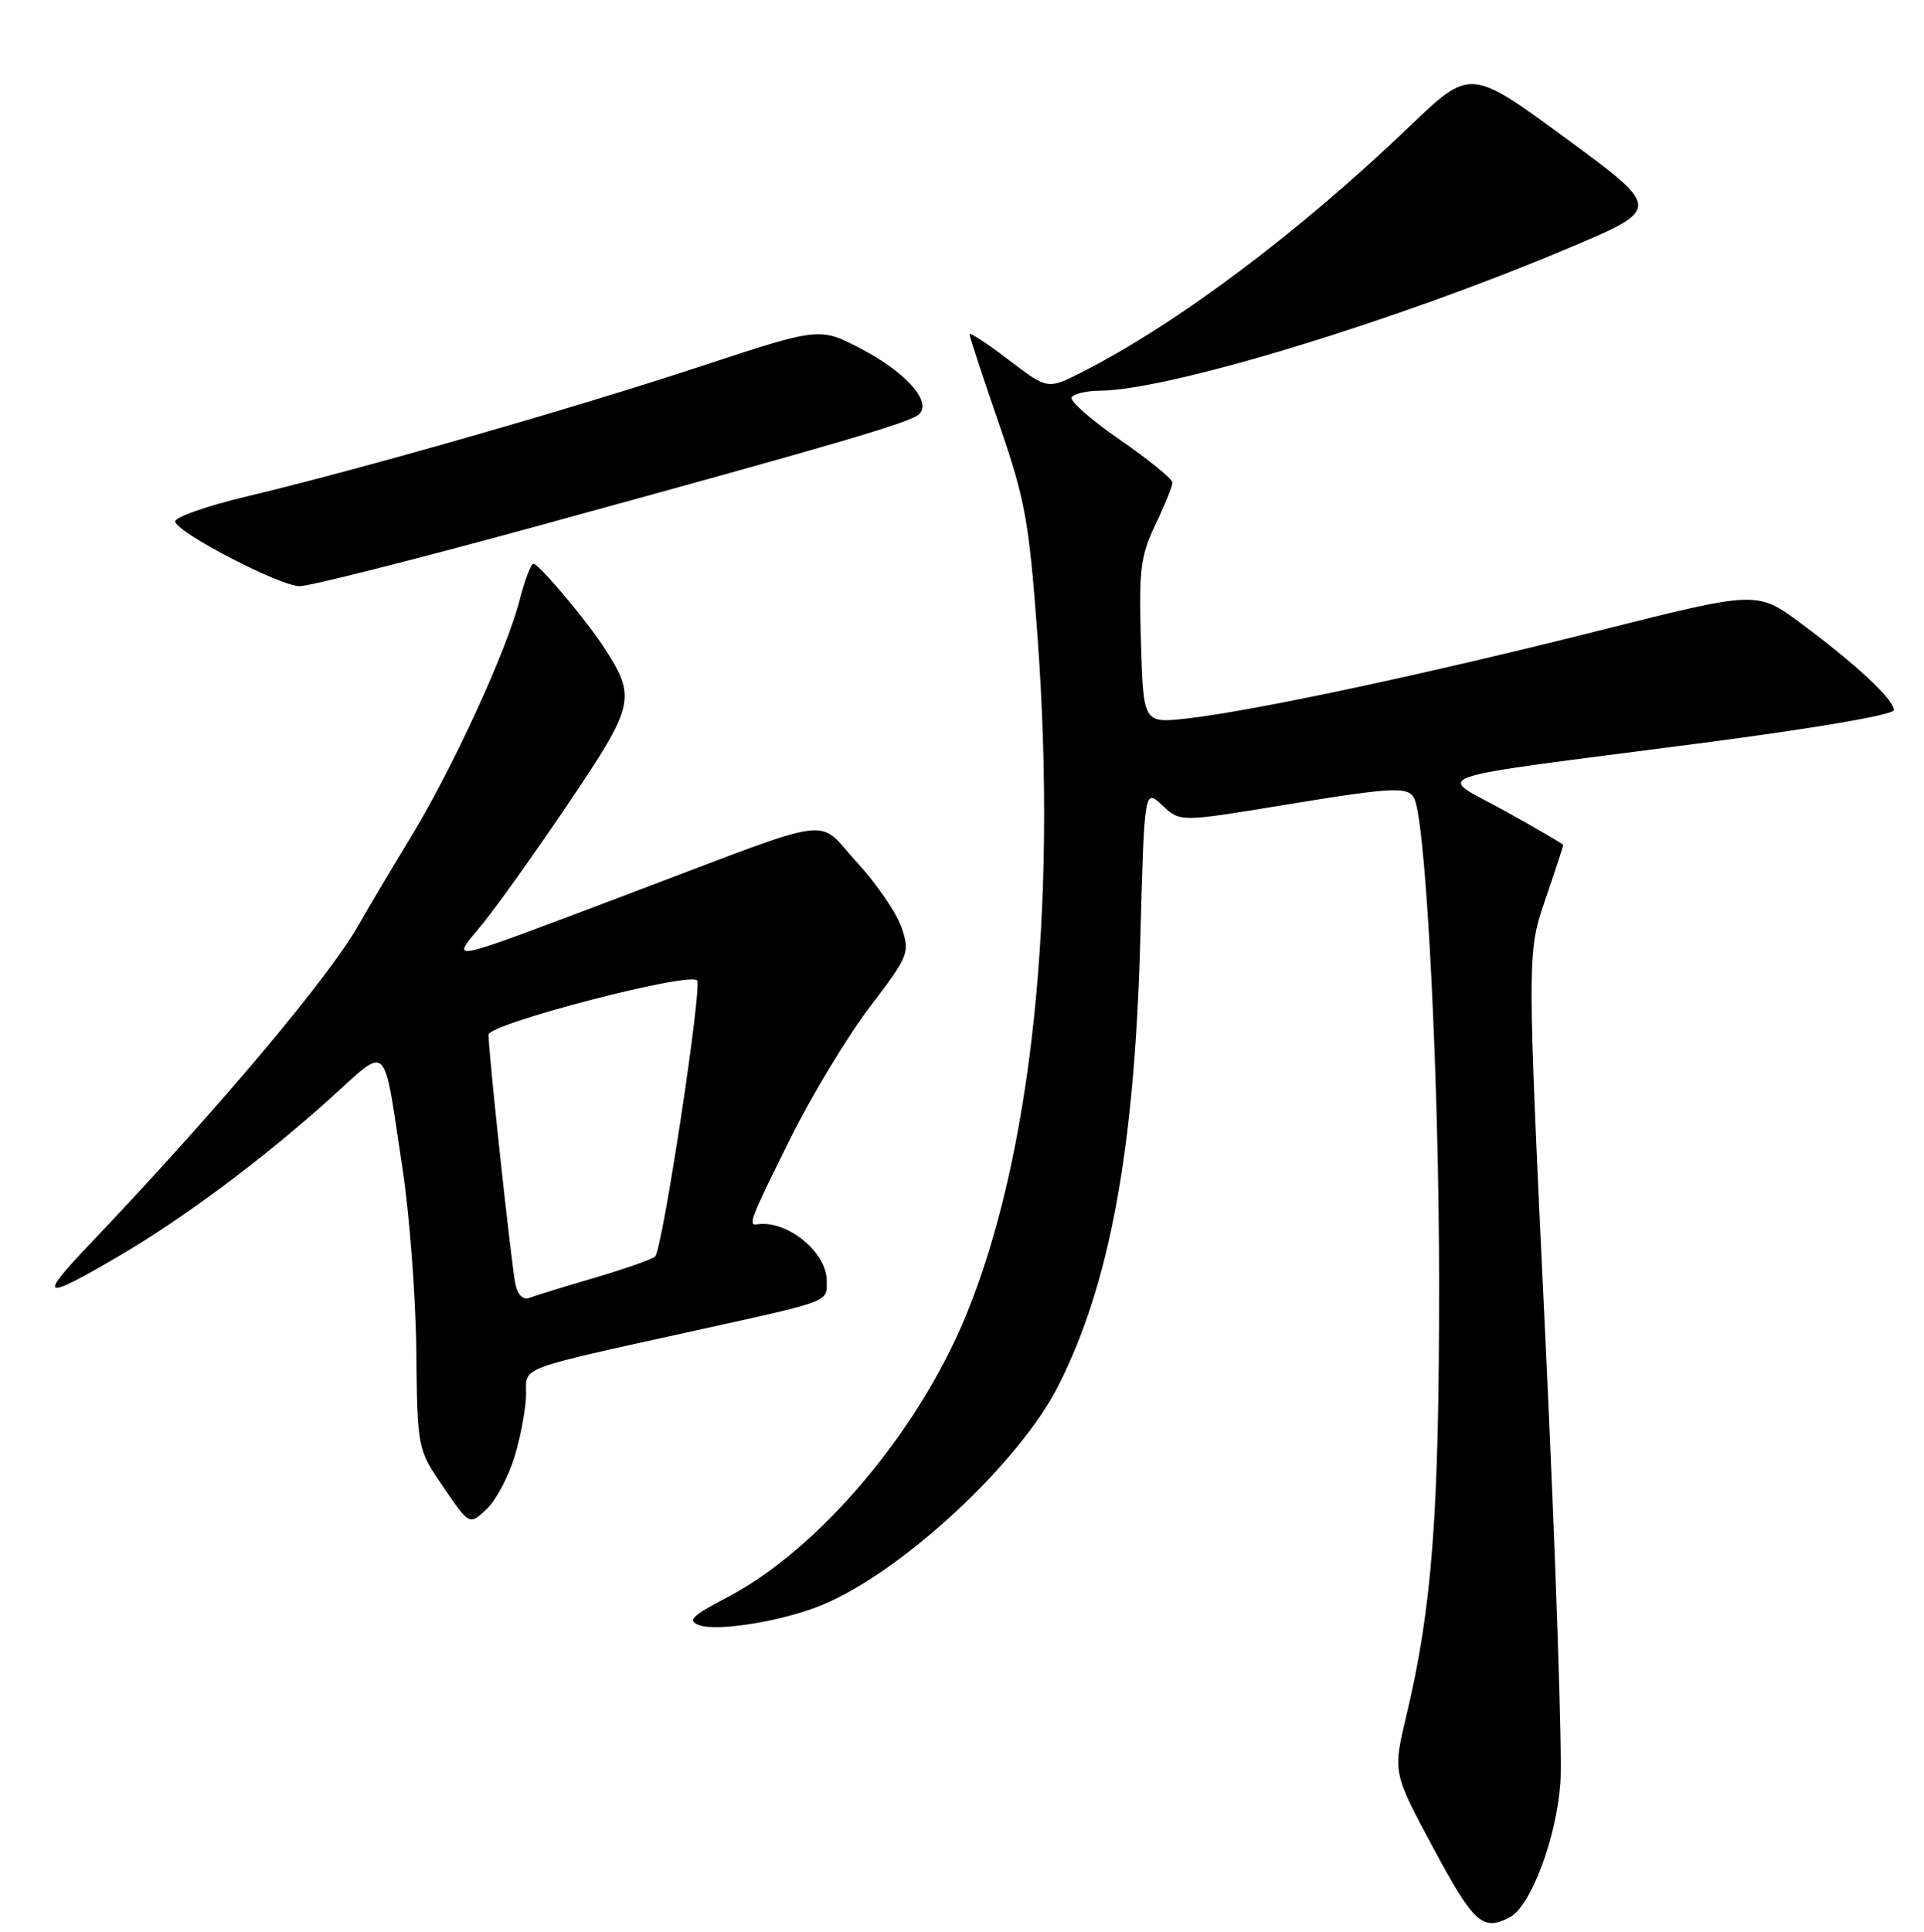 <?xml version="1.0" encoding="UTF-8" standalone="no"?>
<!DOCTYPE svg PUBLIC "-//W3C//DTD SVG 1.1//EN" "http://www.w3.org/Graphics/SVG/1.1/DTD/svg11.dtd" >
<svg xmlns="http://www.w3.org/2000/svg" xmlns:xlink="http://www.w3.org/1999/xlink" version="1.1" viewBox="0 0 256 257">
 <g >
 <path fill="currentColor"
d=" M 200.93 255.04 C 203.70 253.55 207.08 244.54 207.62 237.16 C 207.89 233.50 207.00 207.17 205.65 178.66 C 203.18 126.81 203.18 126.81 205.59 119.73 C 206.92 115.84 208.00 112.54 208.00 112.42 C 208.00 112.29 204.51 110.25 200.25 107.89 C 191.08 102.82 188.14 103.84 226.25 98.88 C 241.68 96.86 252.00 95.09 252.00 94.46 C 252.00 93.07 246.95 88.36 239.64 82.94 C 233.79 78.60 233.79 78.60 212.93 83.85 C 189.77 89.69 166.83 94.58 157.96 95.58 C 152.13 96.24 152.13 96.24 151.81 85.37 C 151.53 75.75 151.75 73.96 153.74 69.78 C 154.99 67.19 156.00 64.67 156.00 64.20 C 156.00 63.72 152.86 61.16 149.03 58.52 C 145.20 55.88 142.30 53.33 142.59 52.86 C 142.88 52.39 144.55 51.99 146.31 51.98 C 155.54 51.92 185.53 42.79 208.79 32.97 C 221.09 27.77 221.09 27.77 208.37 18.42 C 195.64 9.07 195.64 9.07 187.57 16.80 C 172.83 30.92 156.66 43.05 143.95 49.52 C 139.39 51.83 139.39 51.83 134.20 47.87 C 131.34 45.69 129.00 44.16 129.00 44.47 C 129.00 44.77 130.75 50.11 132.90 56.32 C 136.42 66.55 136.91 69.23 138.04 84.56 C 140.73 121.24 137.24 154.06 128.40 175.32 C 121.99 190.73 108.83 206.19 96.78 212.49 C 92.06 214.96 91.40 215.60 92.99 216.19 C 95.46 217.11 104.33 215.64 109.50 213.47 C 120.20 208.97 135.65 194.59 140.85 184.29 C 147.67 170.79 150.96 152.89 151.72 125.20 C 152.27 104.91 152.27 104.91 154.64 107.13 C 157.01 109.36 157.01 109.36 170.29 107.18 C 186.35 104.55 187.73 104.51 188.36 106.75 C 189.89 112.15 191.47 144.41 191.48 170.50 C 191.50 201.34 190.56 213.83 187.12 228.26 C 185.32 235.82 185.32 235.82 190.74 245.91 C 196.12 255.92 197.30 256.98 200.93 255.04 Z  M 68.52 193.63 C 69.33 190.88 70.00 187.20 70.00 185.44 C 70.00 181.77 68.63 182.28 92.50 177.02 C 110.78 172.99 110.00 173.28 110.00 170.38 C 110.00 166.57 104.69 162.26 100.75 162.88 C 99.48 163.08 99.83 162.18 105.17 151.44 C 108.01 145.72 112.77 137.86 115.73 133.97 C 120.93 127.14 121.08 126.77 119.97 123.42 C 119.34 121.52 116.68 117.62 114.06 114.77 C 108.47 108.69 112.00 108.21 84.00 118.79 C 58.40 128.45 59.94 128.13 64.24 122.87 C 66.20 120.47 71.40 113.16 75.80 106.63 C 84.46 93.76 84.68 92.77 80.36 86.13 C 77.95 82.42 71.69 75.00 70.98 75.00 C 70.65 75.00 69.82 77.18 69.14 79.84 C 67.39 86.65 60.21 102.26 54.52 111.60 C 51.88 115.95 48.83 121.08 47.75 123.00 C 43.85 129.95 28.90 147.70 12.06 165.39 C 4.96 172.84 5.54 173.11 15.81 167.11 C 24.32 162.13 34.94 154.23 43.82 146.24 C 51.87 139.01 50.90 138.08 53.56 155.50 C 54.48 161.55 55.31 172.41 55.39 179.64 C 55.53 192.78 55.53 192.78 59.00 197.85 C 62.46 202.92 62.46 202.92 64.75 200.77 C 66.01 199.59 67.70 196.37 68.52 193.63 Z  M 71.37 70.02 C 112.00 58.89 121.22 56.18 122.33 55.07 C 123.99 53.41 120.52 49.52 114.62 46.43 C 109.07 43.52 109.07 43.52 93.29 48.72 C 76.05 54.40 48.12 62.40 32.73 66.07 C 27.36 67.35 23.12 68.86 23.31 69.42 C 23.84 71.03 37.26 77.97 39.87 77.98 C 41.17 77.99 55.34 74.41 71.37 70.02 Z  M 68.58 170.84 C 68.06 168.45 65.00 140.07 65.00 137.65 C 65.00 136.21 91.61 129.28 92.75 130.42 C 93.48 131.14 88.15 166.19 87.17 167.16 C 86.80 167.52 83.18 168.79 79.12 169.99 C 75.06 171.18 71.15 172.39 70.41 172.67 C 69.60 172.98 68.89 172.27 68.58 170.84 Z "/>
</g>
</svg>